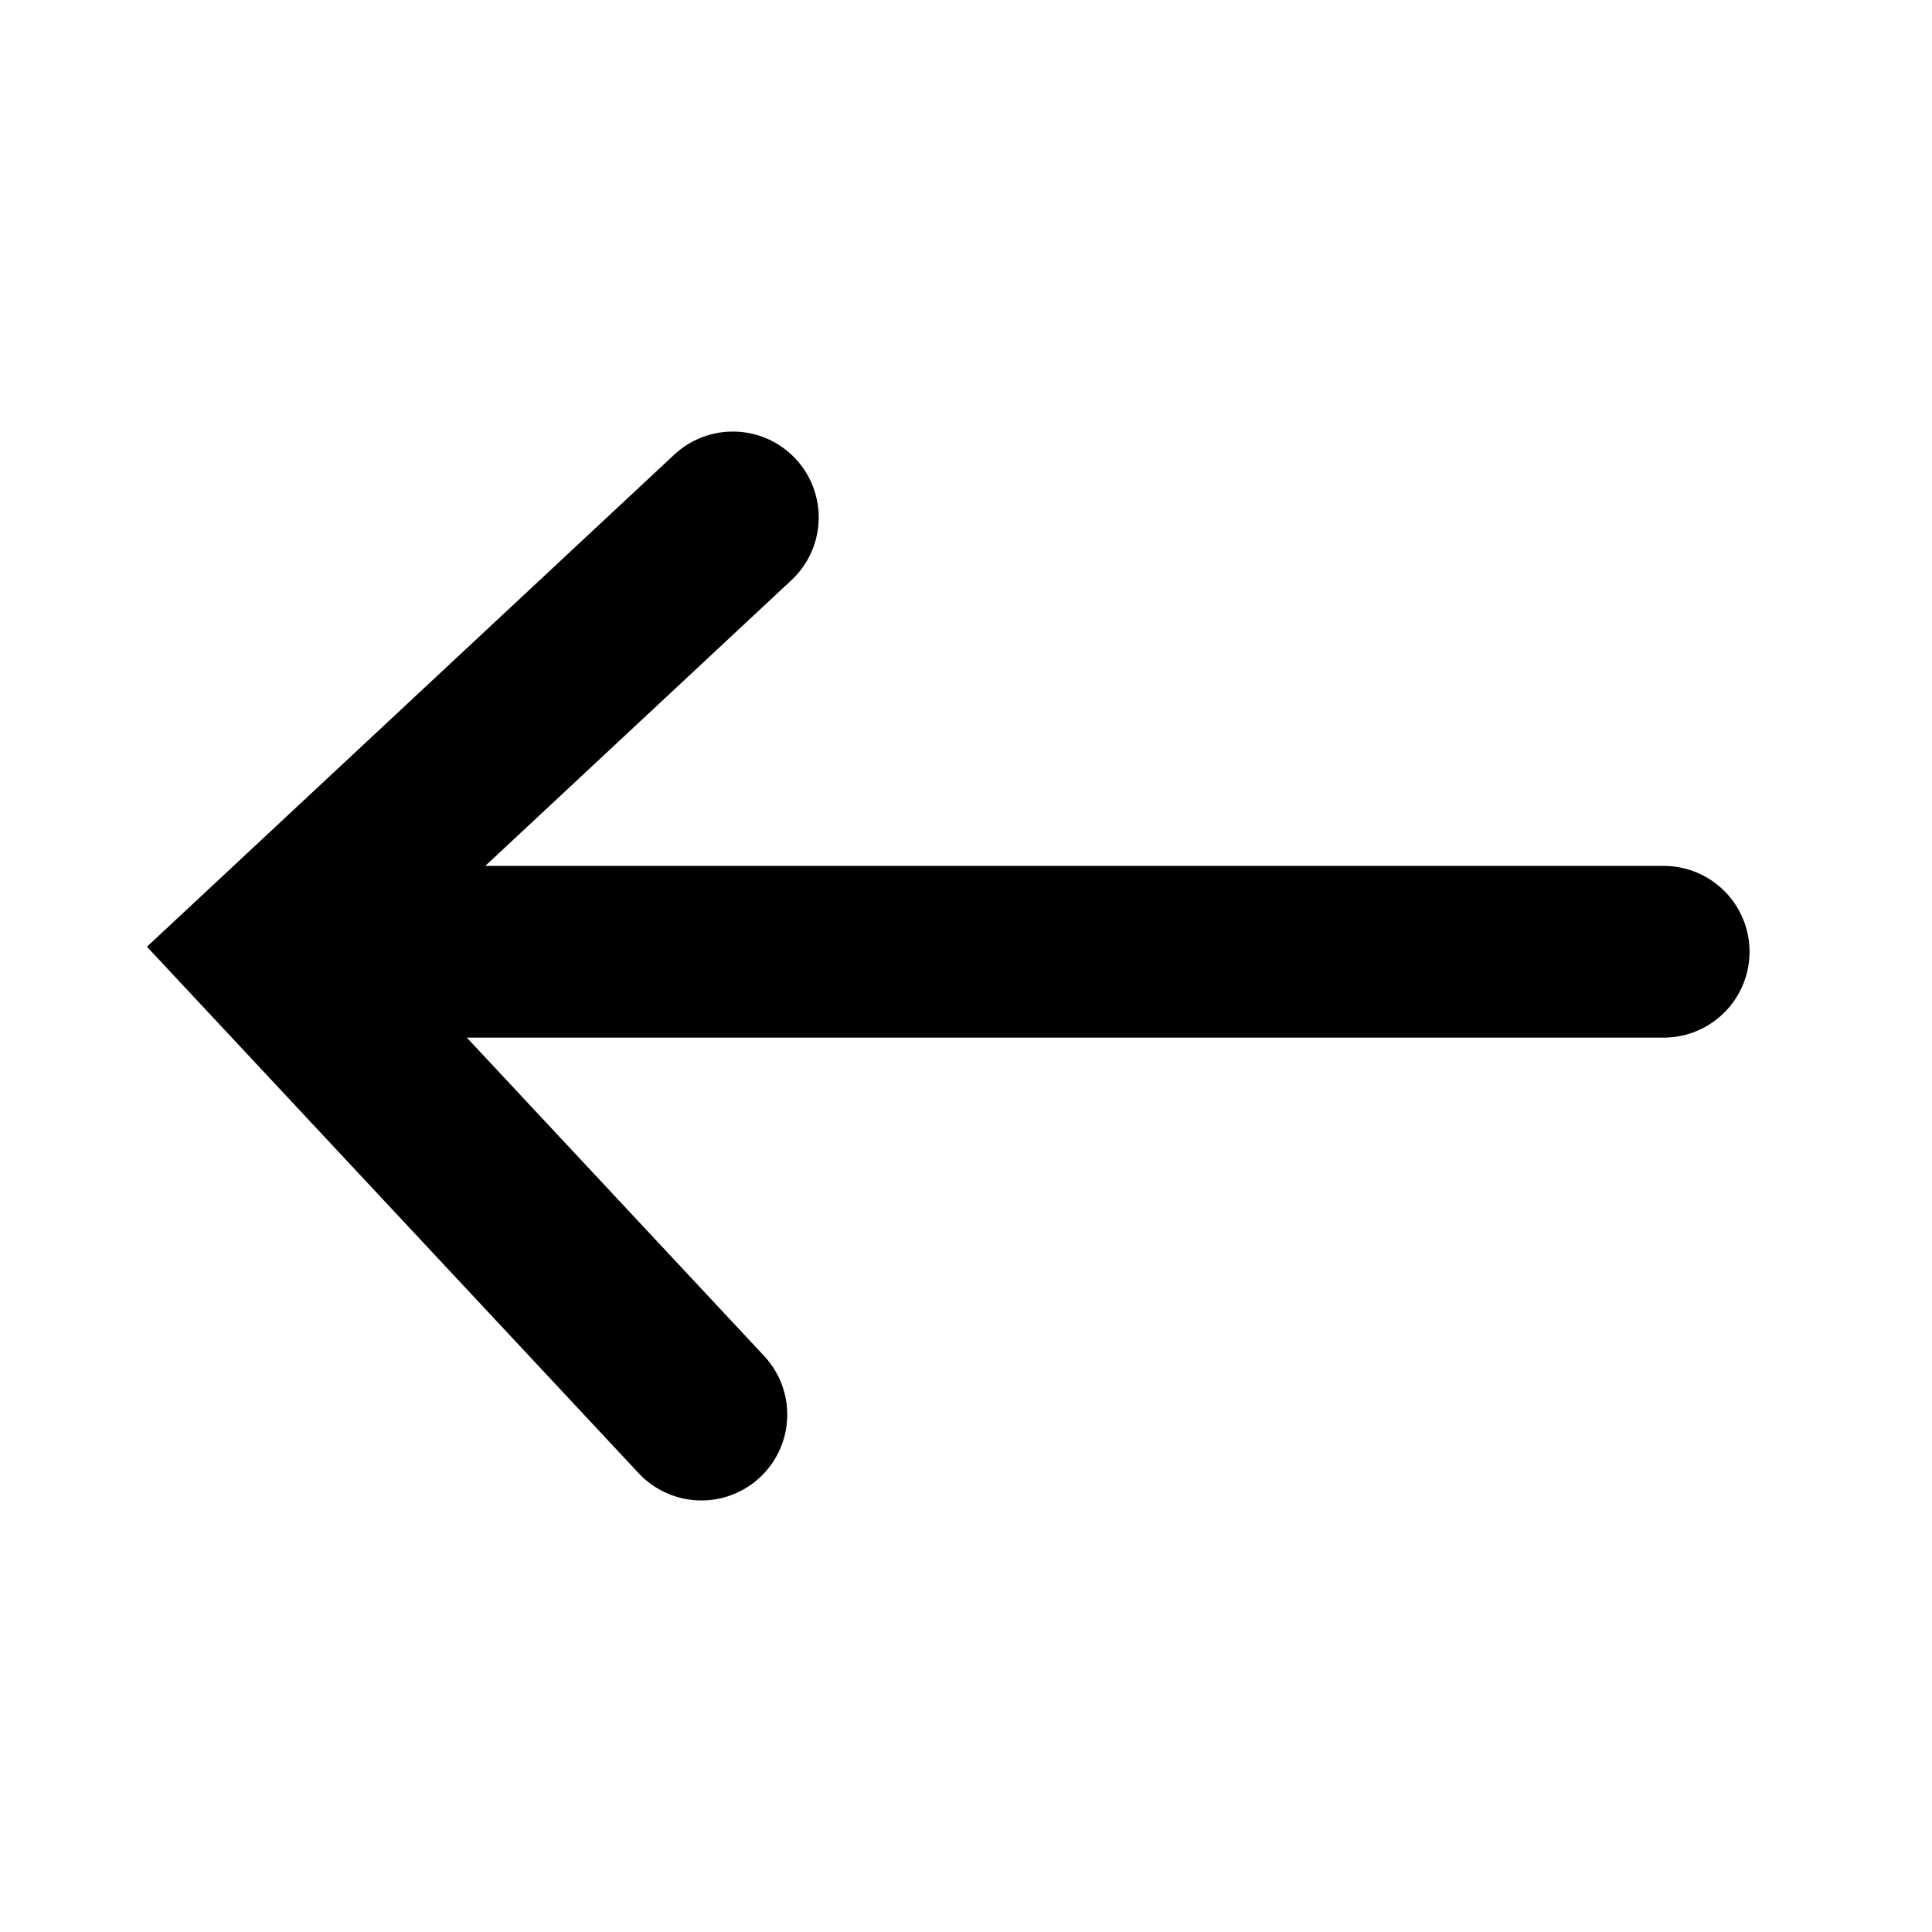 <?xml version="1.0" encoding="utf-8"?>
<!-- Generator: Adobe Illustrator 16.0.4, SVG Export Plug-In . SVG Version: 6.00 Build 0)  -->
<!DOCTYPE svg PUBLIC "-//W3C//DTD SVG 1.1//EN" "http://www.w3.org/Graphics/SVG/1.1/DTD/svg11.dtd">
<svg version="1.1" id="Layer_1" xmlns="http://www.w3.org/2000/svg" xmlns:xlink="http://www.w3.org/1999/xlink" x="0px" y="0px"
	 width="180px" height="180px" viewBox="0 0 180 180" enable-background="new 0 0 180 180" xml:space="preserve">
<g>
	<path fill="none" stroke="#000000" stroke-width="16" stroke-linecap="round" stroke-miterlimit="10" d="M65.347,131.794L25,88.593
		l43.277-40.387"/>
	<path fill="none" stroke="#000000" stroke-width="16" stroke-linecap="round" stroke-miterlimit="10" d="M155,88.672H32.382"/>
</g>
</svg>
